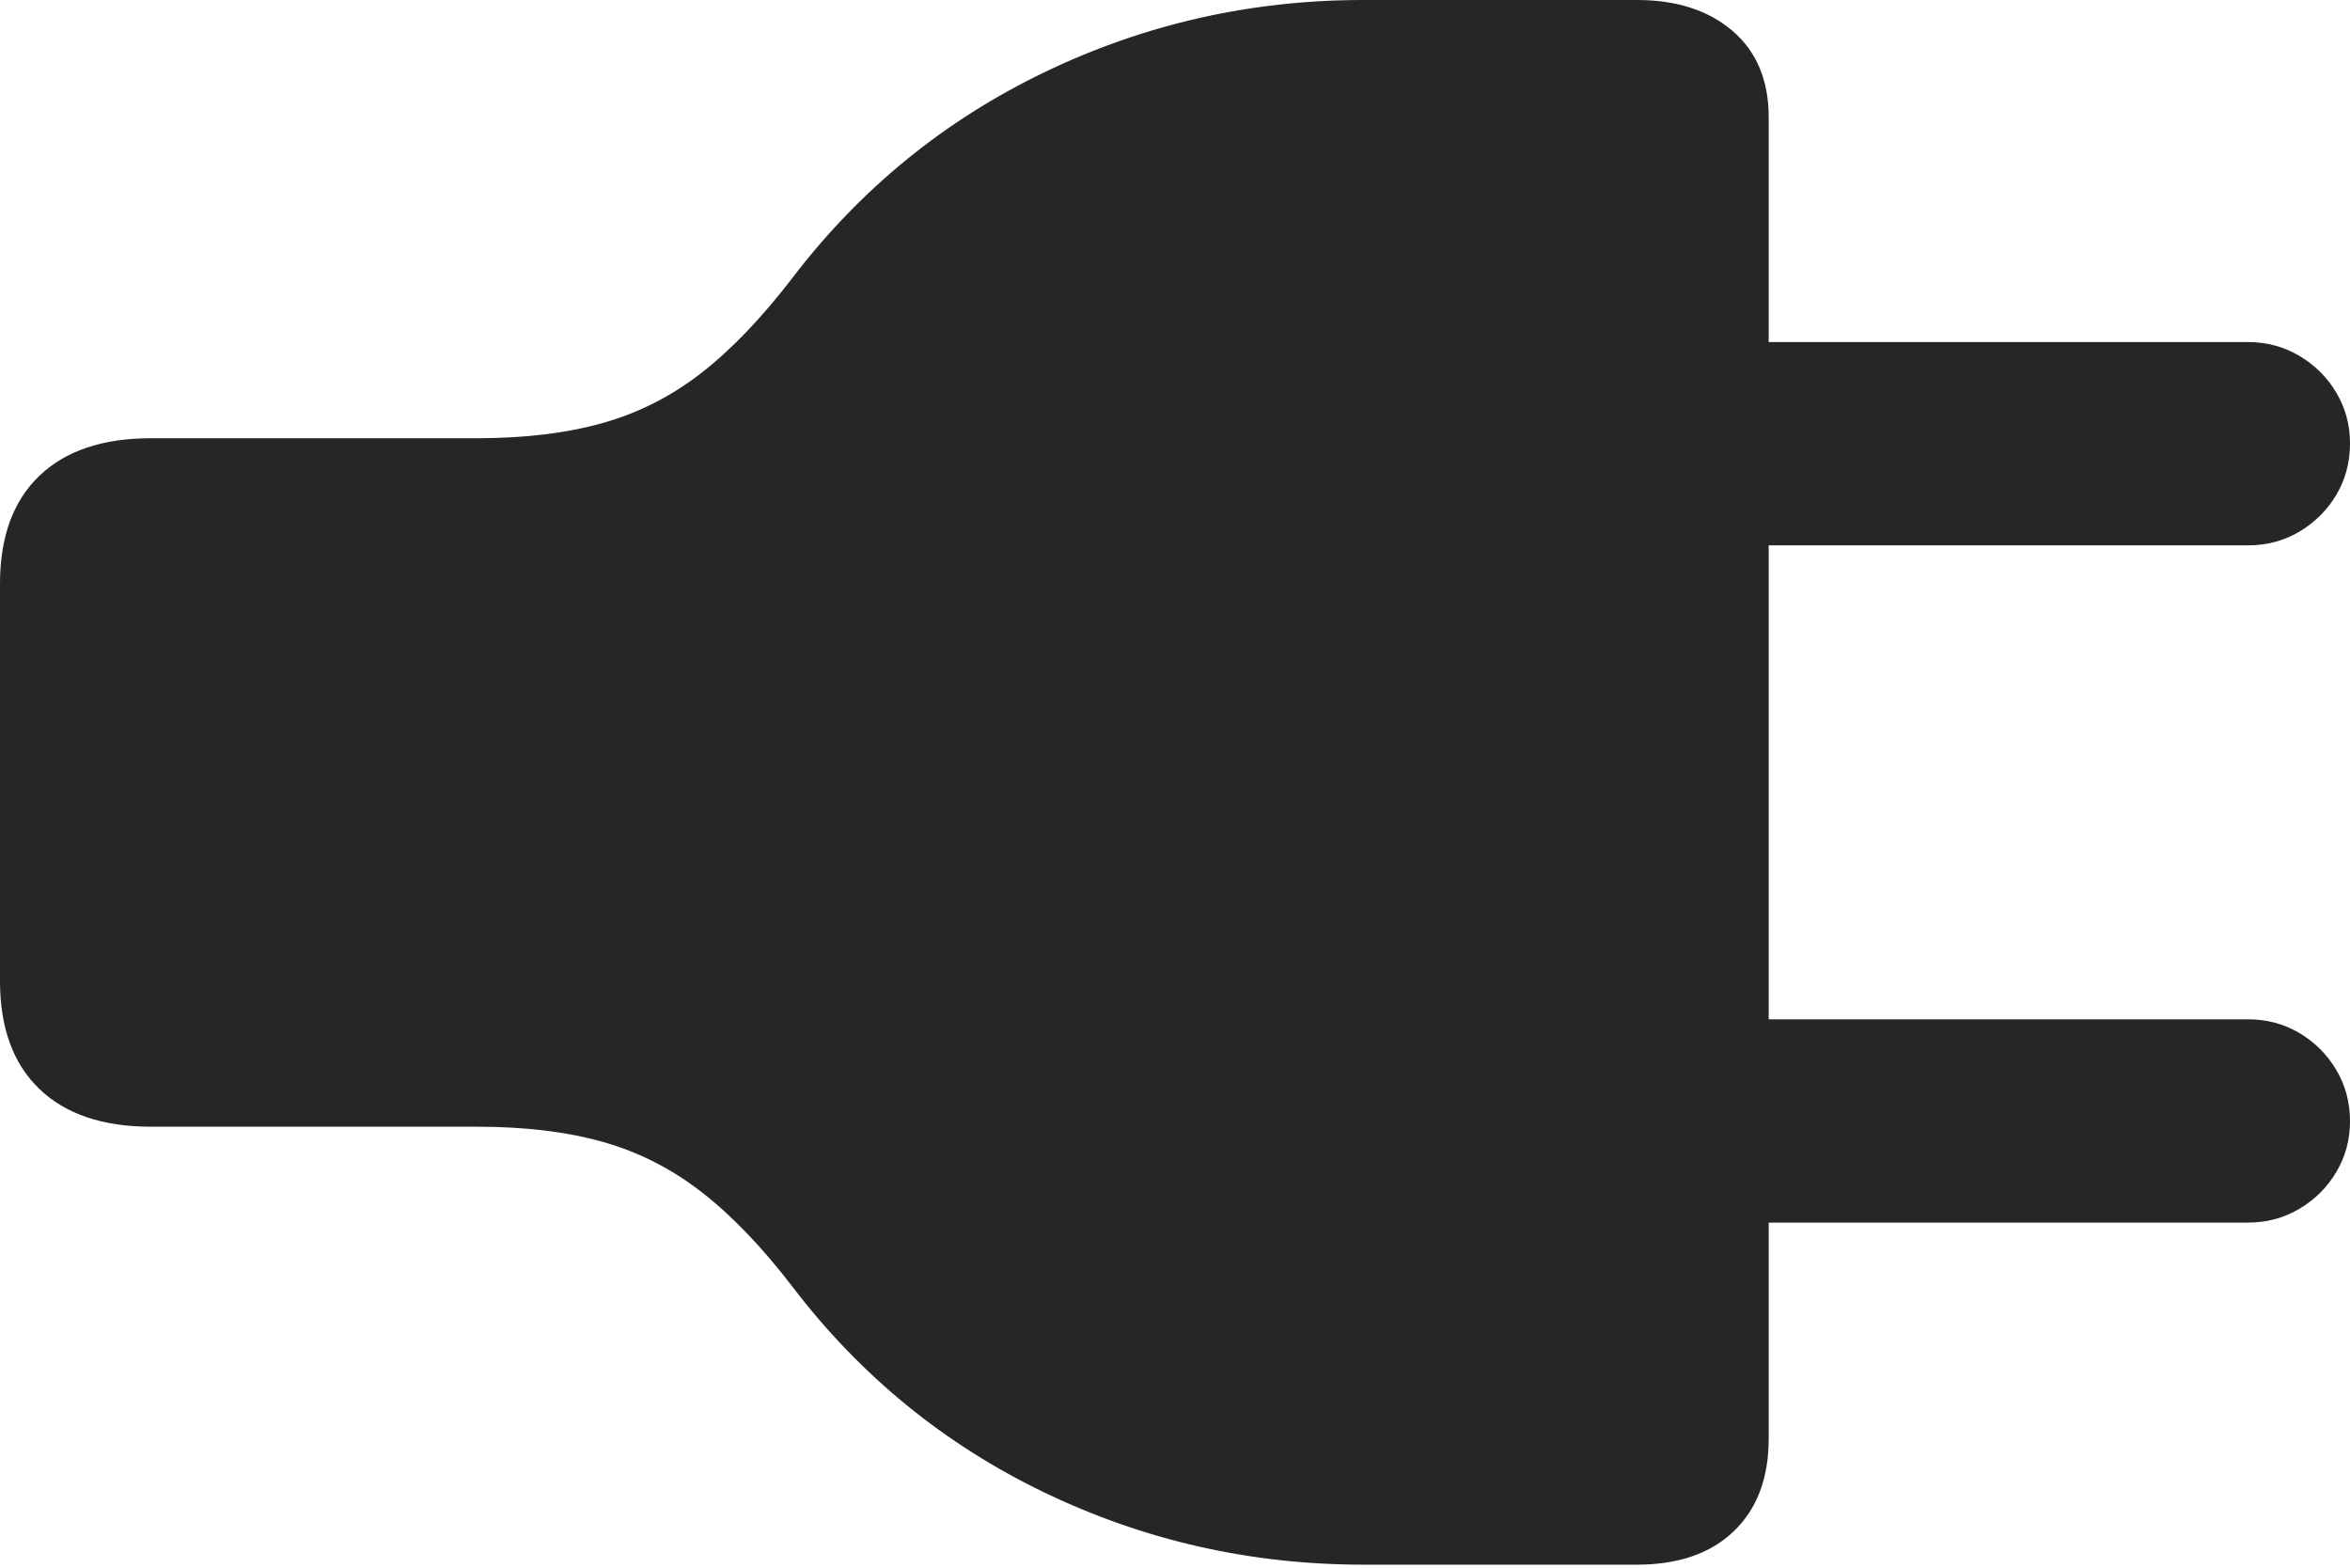 <?xml version="1.0" encoding="UTF-8"?>
<!--Generator: Apple Native CoreSVG 175-->
<!DOCTYPE svg
PUBLIC "-//W3C//DTD SVG 1.1//EN"
       "http://www.w3.org/Graphics/SVG/1.1/DTD/svg11.dtd">
<svg version="1.1" xmlns="http://www.w3.org/2000/svg" xmlns:xlink="http://www.w3.org/1999/xlink" width="25.929" height="17.302">
 <g>
  <rect height="17.302" opacity="0" width="25.929" x="0" y="0"/>
  <path d="M0 10.823Q0 11.597 0.434 12.014Q0.867 12.431 1.666 12.431L5.266 12.431Q6.055 12.431 6.65 12.598Q7.245 12.766 7.742 13.153Q8.24 13.539 8.748 14.202Q9.872 15.673 11.526 16.468Q13.18 17.263 15.042 17.263L18.061 17.263Q18.746 17.263 19.13 16.894Q19.515 16.525 19.515 15.872L19.515 1.292Q19.515 0.683 19.116 0.341Q18.718 0 18.061 0L15.042 0Q13.18 0 11.524 0.797Q9.869 1.594 8.748 3.06Q8.24 3.723 7.742 4.112Q7.245 4.5 6.65 4.667Q6.055 4.835 5.266 4.835L1.666 4.835Q0.867 4.835 0.434 5.25Q0 5.666 0 6.44ZM19.256 6.017L24.804 6.017Q25.114 6.017 25.37 5.866Q25.626 5.714 25.778 5.46Q25.929 5.205 25.929 4.892Q25.929 4.586 25.778 4.332Q25.626 4.077 25.37 3.926Q25.114 3.774 24.804 3.774L19.256 3.774ZM19.256 13.489L24.804 13.489Q25.114 13.489 25.37 13.337Q25.626 13.186 25.778 12.931Q25.929 12.677 25.929 12.371Q25.929 12.06 25.778 11.805Q25.626 11.549 25.37 11.397Q25.114 11.246 24.804 11.246L19.256 11.246Z" fill="rgba(0,0,0,0.85)"/>
 </g>
</svg>
